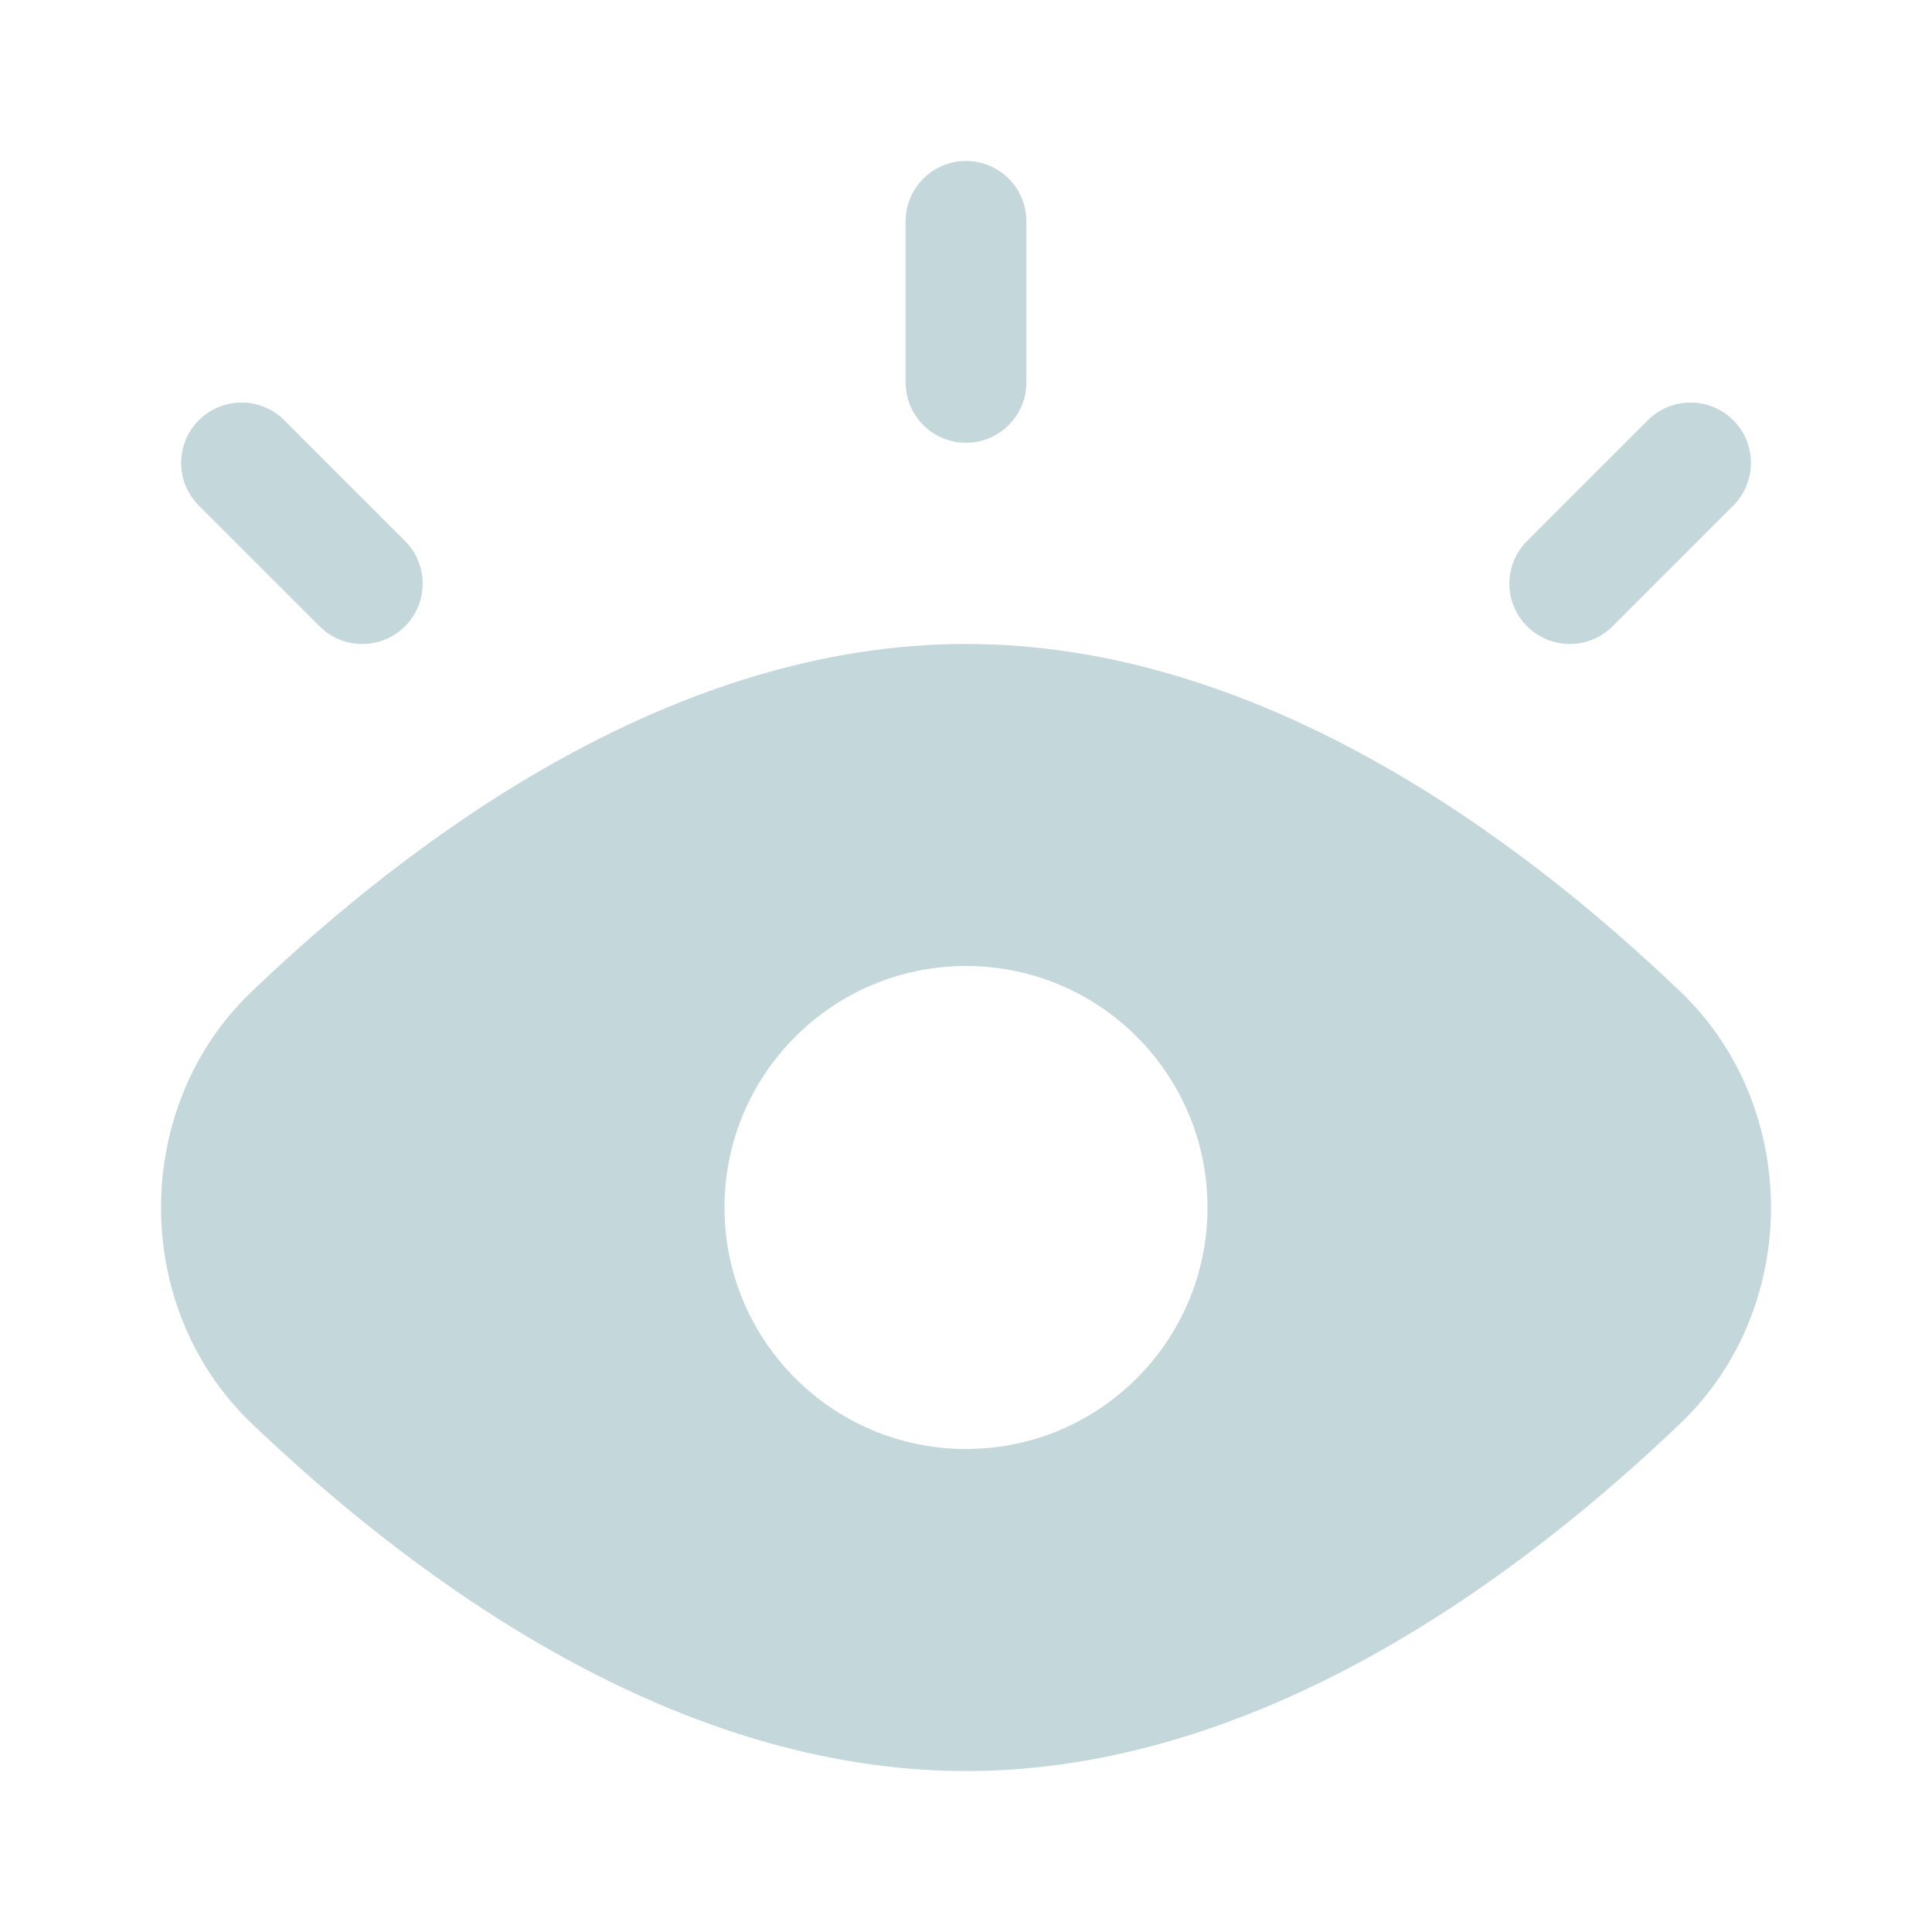 <svg width="16" height="16" viewBox="0 0 16 16" fill="none" xmlns="http://www.w3.org/2000/svg">
<path fill-rule="evenodd" clip-rule="evenodd" d="M8.5 1.833C8.5 1.557 8.276 1.333 8 1.333C7.724 1.333 7.5 1.557 7.5 1.833V3.167C7.5 3.443 7.724 3.667 8 3.667C8.276 3.667 8.5 3.443 8.5 3.167V1.833ZM2.354 3.48C2.158 3.285 1.842 3.285 1.647 3.48C1.451 3.675 1.451 3.992 1.647 4.187L2.647 5.187C2.842 5.382 3.158 5.382 3.354 5.187C3.549 4.992 3.549 4.675 3.354 4.48L2.354 3.48ZM14.354 4.187C14.549 3.992 14.549 3.675 14.354 3.48C14.159 3.285 13.842 3.285 13.647 3.48L12.647 4.48C12.451 4.675 12.451 4.992 12.647 5.187C12.842 5.382 13.159 5.382 13.354 5.187L14.354 4.187ZM13.918 8.214C14.916 9.17 14.916 10.831 13.918 11.786C12.542 13.103 10.403 14.667 8 14.667C5.597 14.667 3.458 13.103 2.082 11.786C1.084 10.831 1.084 9.17 2.082 8.214C3.458 6.897 5.597 5.333 8 5.333C10.403 5.333 12.542 6.897 13.918 8.214ZM10 10C10 11.105 9.105 12 8 12C6.896 12 6 11.105 6 10C6 8.895 6.896 8 8 8C9.105 8 10 8.895 10 10Z" fill="#C4D7DB"/>
</svg>
